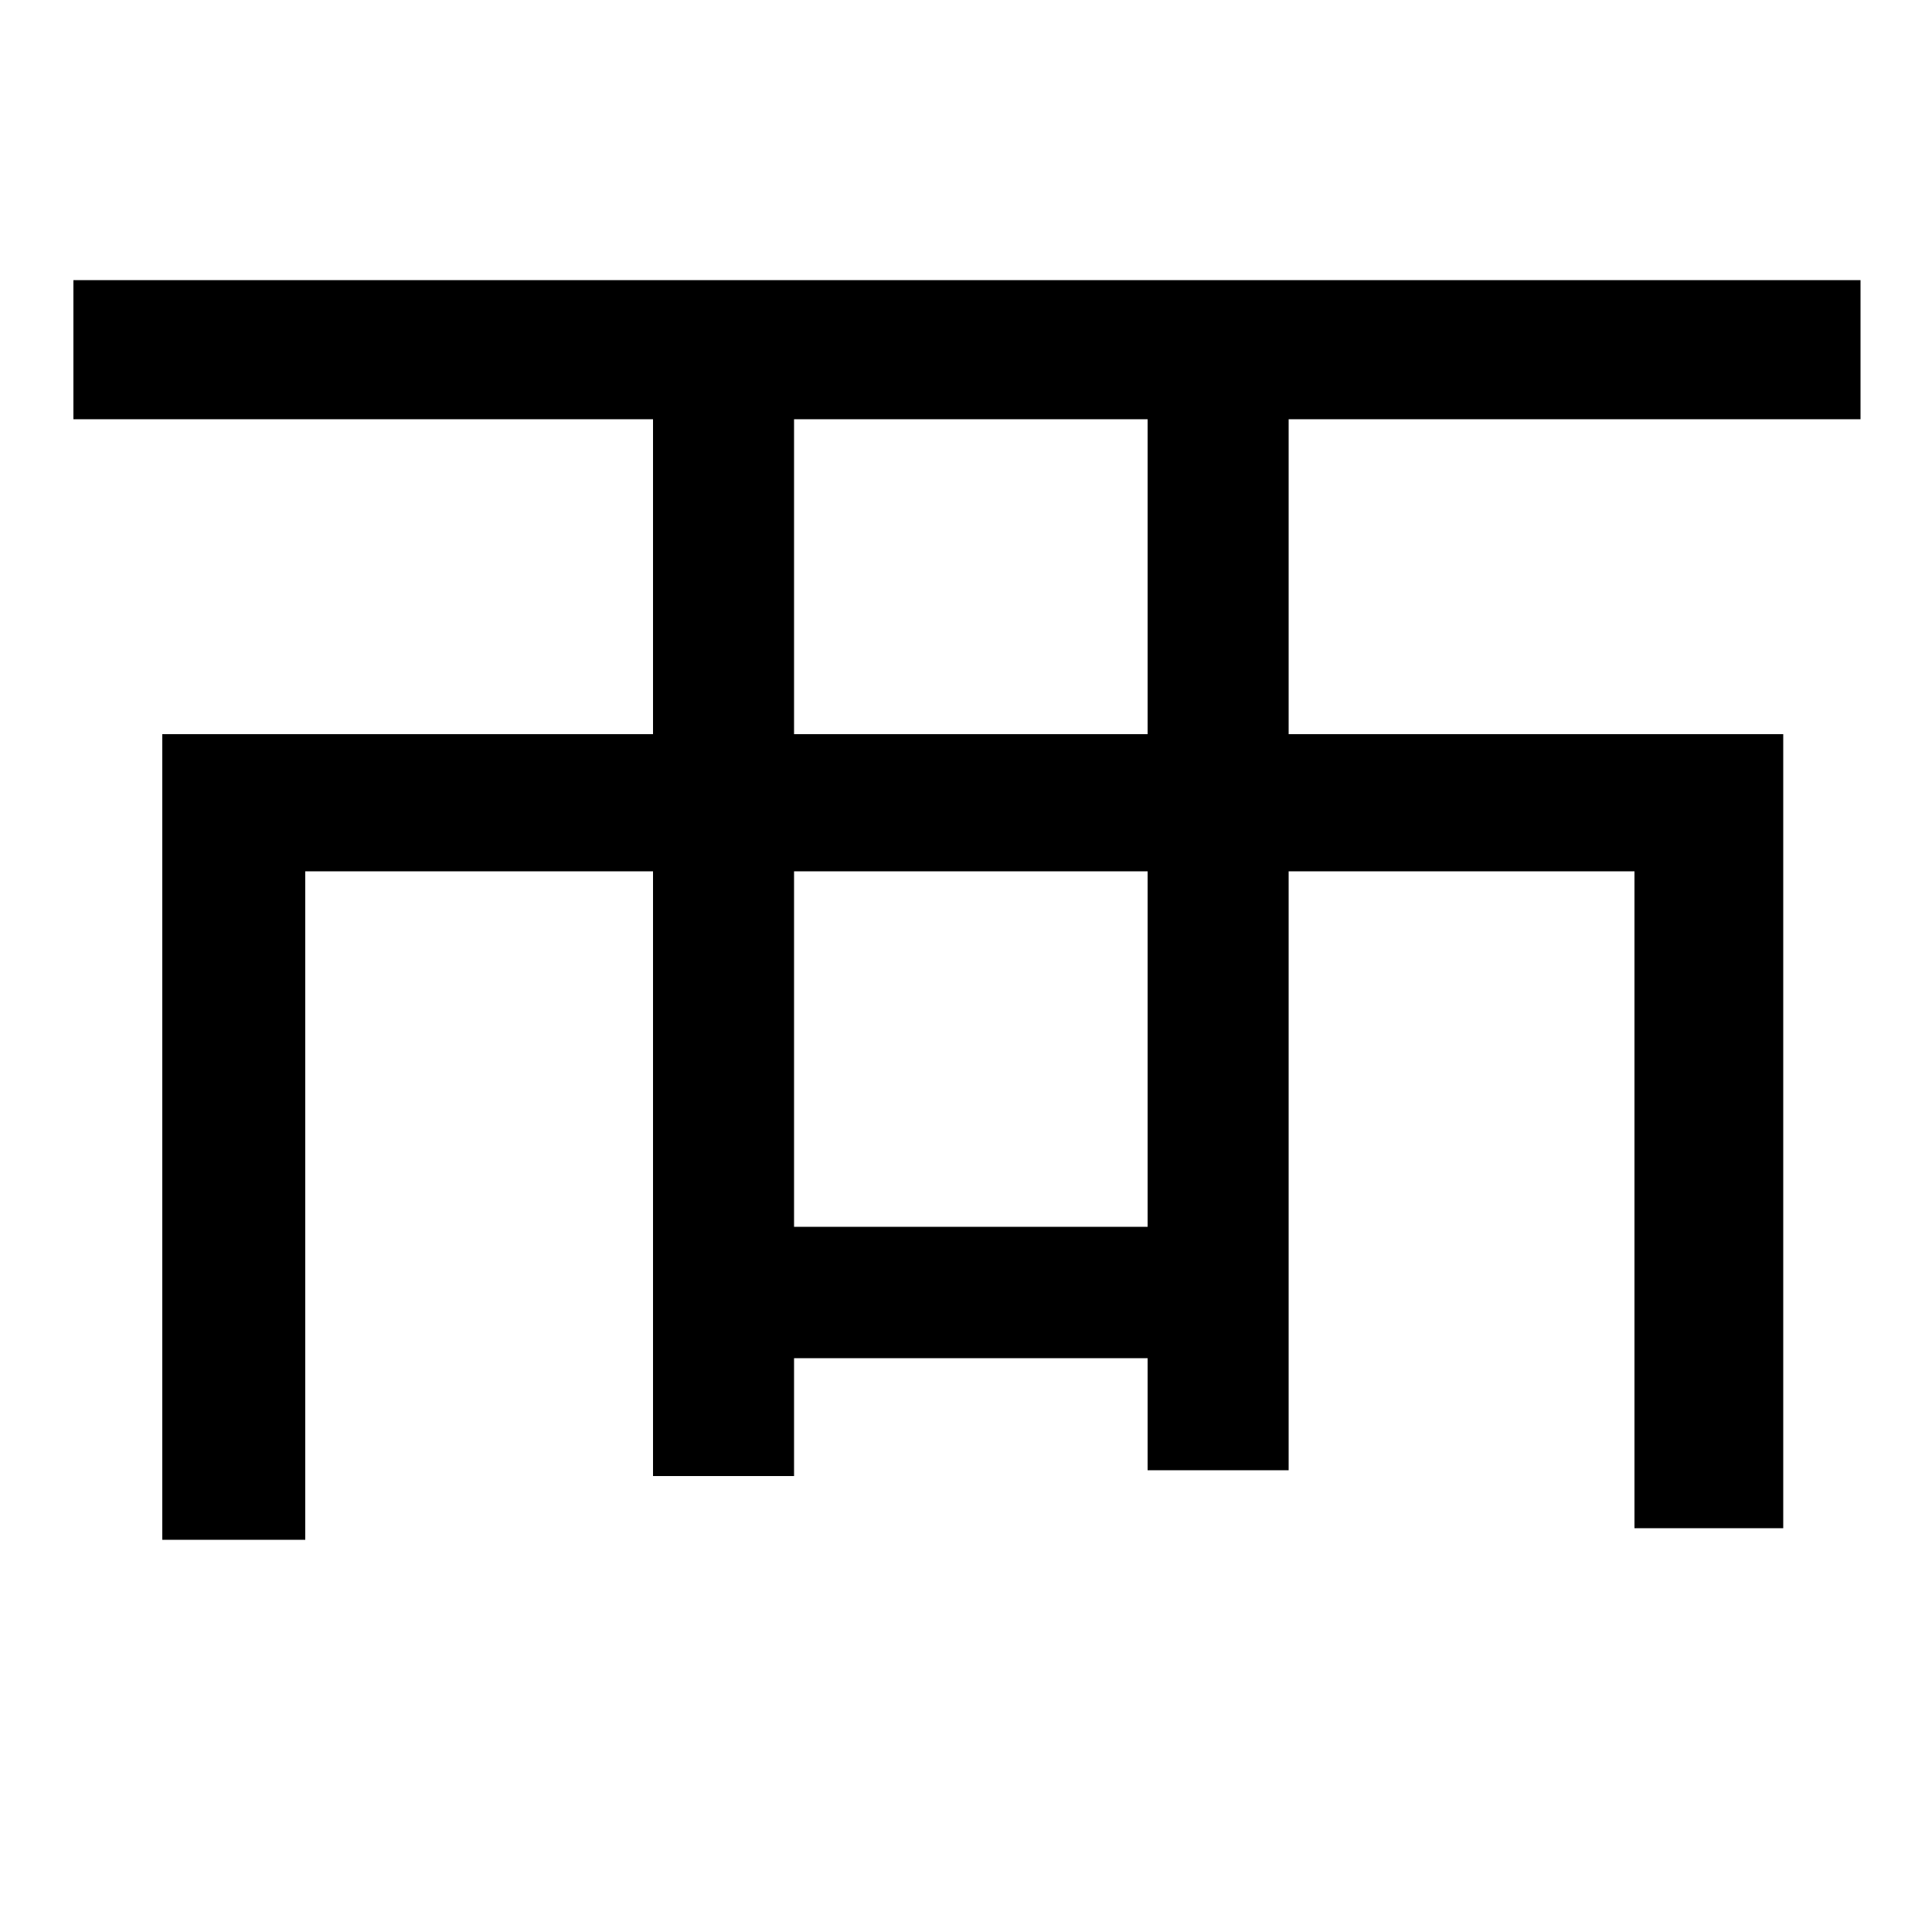 <svg xmlns="http://www.w3.org/2000/svg"
    viewBox="0 0 1000 1000">
  <!--
© 2014-2021 Adobe (http://www.adobe.com/).
Noto is a trademark of Google Inc.
This Font Software is licensed under the SIL Open Font License, Version 1.1. This Font Software is distributed on an "AS IS" BASIS, WITHOUT WARRANTIES OR CONDITIONS OF ANY KIND, either express or implied. See the SIL Open Font License for the specific language, permissions and limitations governing your use of this Font Software.
http://scripts.sil.org/OFL
  -->
<path d="M84 380L84 797 158 797 158 451 338 451 338 764 411 764 411 703 594 703 594 761 667 761 667 451 846 451 846 791 923 791 923 380 667 380 667 217 963 217 963 145 38 145 38 217 338 217 338 380ZM411 217L594 217 594 380 411 380ZM411 635L411 451 594 451 594 635Z"/>
</svg>